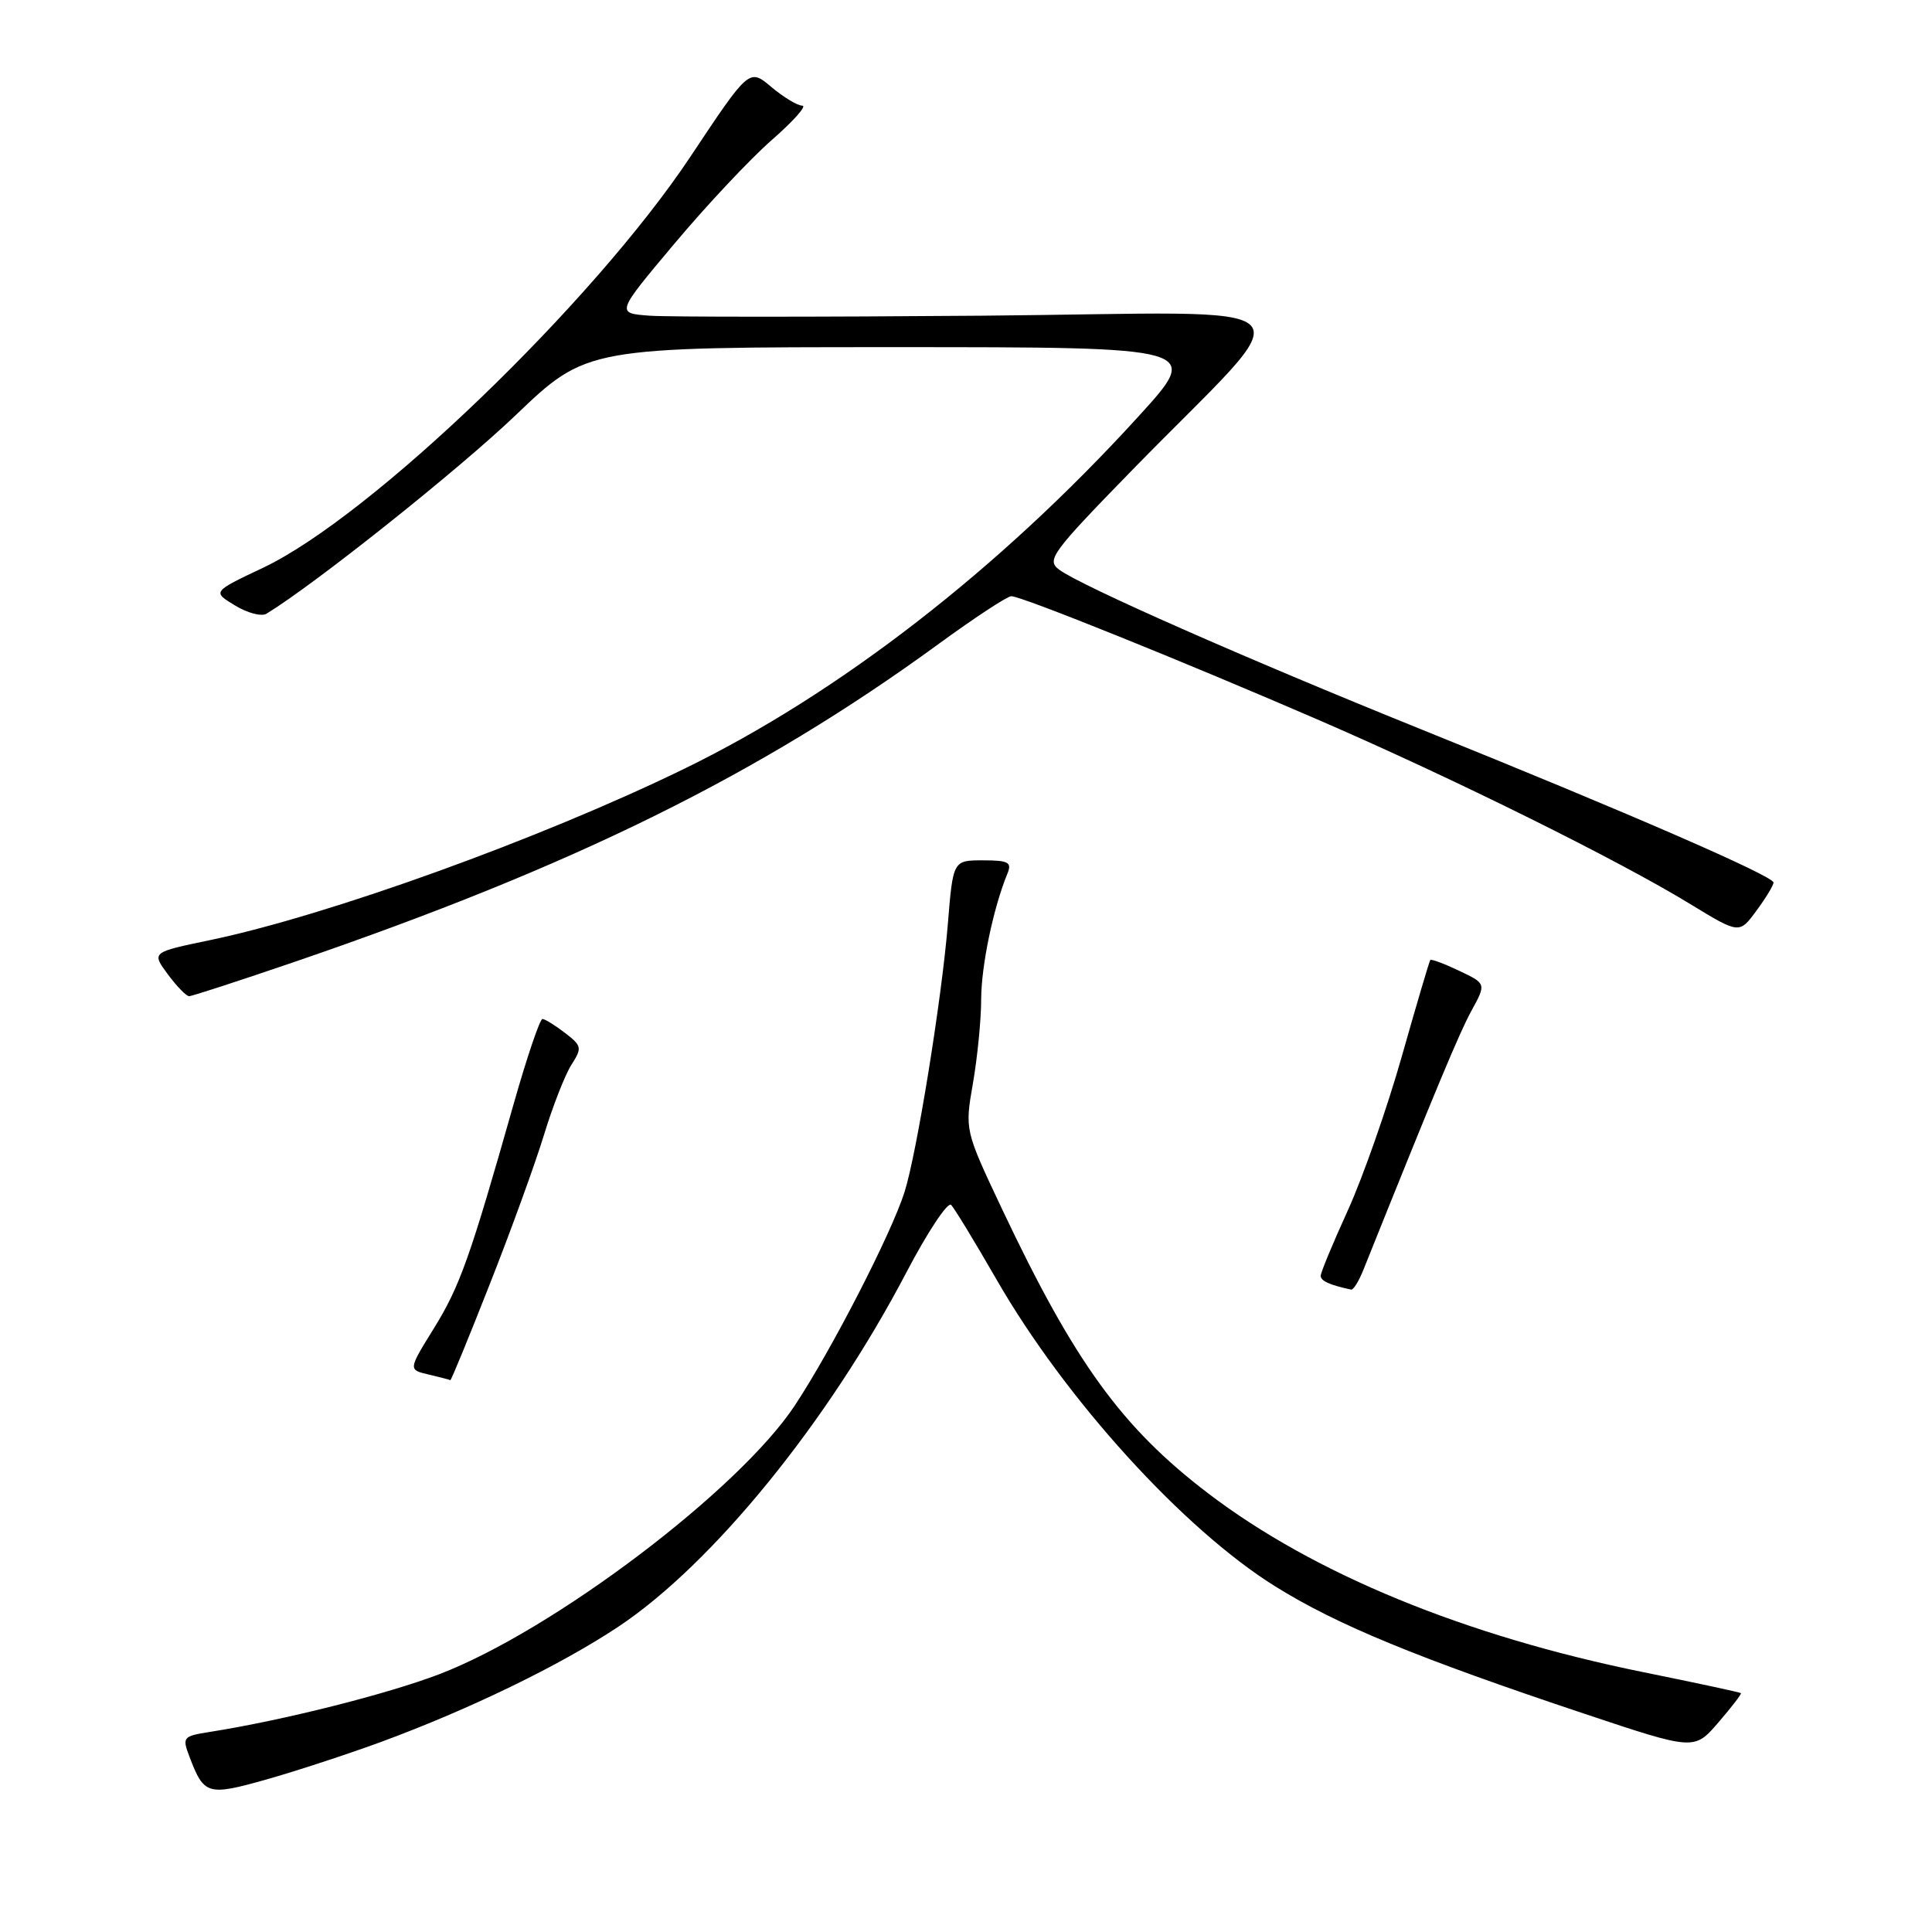 <?xml version="1.0" encoding="UTF-8" standalone="no"?>
<!DOCTYPE svg PUBLIC "-//W3C//DTD SVG 1.1//EN" "http://www.w3.org/Graphics/SVG/1.1/DTD/svg11.dtd" >
<svg xmlns="http://www.w3.org/2000/svg" xmlns:xlink="http://www.w3.org/1999/xlink" version="1.1" viewBox="0 0 256 256">
 <g >
 <path fill="currentColor"
d=" M 50.48 230.82 C 62.23 226.49 74.22 220.67 81.93 215.55 C 94.41 207.25 109.68 188.48 120.07 168.66 C 122.90 163.25 125.59 159.20 126.03 159.66 C 126.48 160.12 129.17 164.55 132.02 169.50 C 141.15 185.39 156.81 202.63 169.00 210.22 C 177.19 215.32 187.73 219.66 210.00 227.10 C 224.50 231.94 224.50 231.94 227.69 228.24 C 229.44 226.21 230.79 224.46 230.68 224.35 C 230.57 224.24 224.79 223.00 217.84 221.59 C 194.16 216.79 174.09 208.55 160.09 197.88 C 148.62 189.13 142.39 180.53 132.74 160.13 C 127.84 149.75 127.84 149.75 128.92 143.54 C 129.51 140.13 130.01 135.12 130.01 132.42 C 130.02 127.97 131.62 120.30 133.49 115.75 C 134.11 114.26 133.63 114.00 130.24 114.00 C 126.28 114.00 126.28 114.00 125.59 122.49 C 124.78 132.41 121.46 152.95 119.84 158.00 C 118.06 163.56 110.18 178.88 105.32 186.23 C 97.90 197.46 73.26 216.08 58.21 221.84 C 51.24 224.50 37.50 227.96 27.79 229.49 C 24.24 230.05 24.12 230.19 25.10 232.76 C 27.03 237.85 27.50 237.99 35.30 235.79 C 39.26 234.67 46.09 232.43 50.48 230.82 Z  M 64.92 170.10 C 67.72 163.01 70.94 154.12 72.09 150.35 C 73.24 146.58 74.87 142.42 75.71 141.10 C 77.15 138.85 77.10 138.58 74.87 136.87 C 73.57 135.87 72.22 135.03 71.88 135.02 C 71.54 135.01 69.83 140.06 68.07 146.25 C 62.31 166.57 60.94 170.44 57.50 176.00 C 54.09 181.50 54.09 181.50 56.79 182.13 C 58.28 182.48 59.58 182.82 59.67 182.88 C 59.77 182.95 62.13 177.20 64.92 170.10 Z  M 180.66 168.25 C 190.36 144.07 193.34 136.93 194.98 133.92 C 196.94 130.34 196.94 130.34 193.34 128.63 C 191.37 127.69 189.65 127.05 189.52 127.21 C 189.39 127.37 187.69 133.12 185.74 140.00 C 183.79 146.88 180.57 156.04 178.60 160.37 C 176.62 164.71 175.00 168.61 175.00 169.05 C 175.00 169.73 176.17 170.26 179.03 170.88 C 179.32 170.95 180.06 169.76 180.66 168.25 Z  M 39.04 127.45 C 76.04 114.78 100.62 102.65 124.27 85.40 C 129.09 81.88 133.47 79.00 134.00 79.00 C 135.38 79.00 156.81 87.64 175.00 95.52 C 192.68 103.19 214.46 113.98 223.98 119.80 C 230.47 123.76 230.47 123.76 232.73 120.68 C 233.98 118.99 235.00 117.31 235.00 116.94 C 235.00 116.08 215.58 107.63 188.31 96.64 C 165.04 87.25 143.21 77.62 140.34 75.48 C 138.63 74.20 139.34 73.25 150.01 62.30 C 172.96 38.78 175.55 41.45 130.21 41.83 C 108.37 42.01 88.50 42.01 86.06 41.83 C 81.62 41.50 81.62 41.50 89.37 32.28 C 93.62 27.21 99.44 21.02 102.29 18.53 C 105.14 16.04 106.95 14.00 106.31 14.00 C 105.67 14.00 103.83 12.89 102.21 11.53 C 99.27 9.05 99.27 9.05 91.47 20.78 C 78.51 40.23 49.13 68.49 34.82 75.25 C 28.14 78.41 28.14 78.41 31.13 80.22 C 32.77 81.23 34.66 81.72 35.31 81.32 C 41.74 77.40 60.72 62.28 68.28 55.06 C 77.75 46.00 77.75 46.00 118.48 46.00 C 159.22 46.00 159.22 46.00 150.86 55.17 C 132.42 75.42 111.14 91.91 90.60 101.90 C 71.54 111.18 43.47 121.31 27.79 124.58 C 20.08 126.18 20.08 126.18 22.23 129.09 C 23.41 130.69 24.69 132.00 25.06 132.00 C 25.44 132.00 31.73 129.95 39.04 127.45 Z "/>
</g>
</svg>